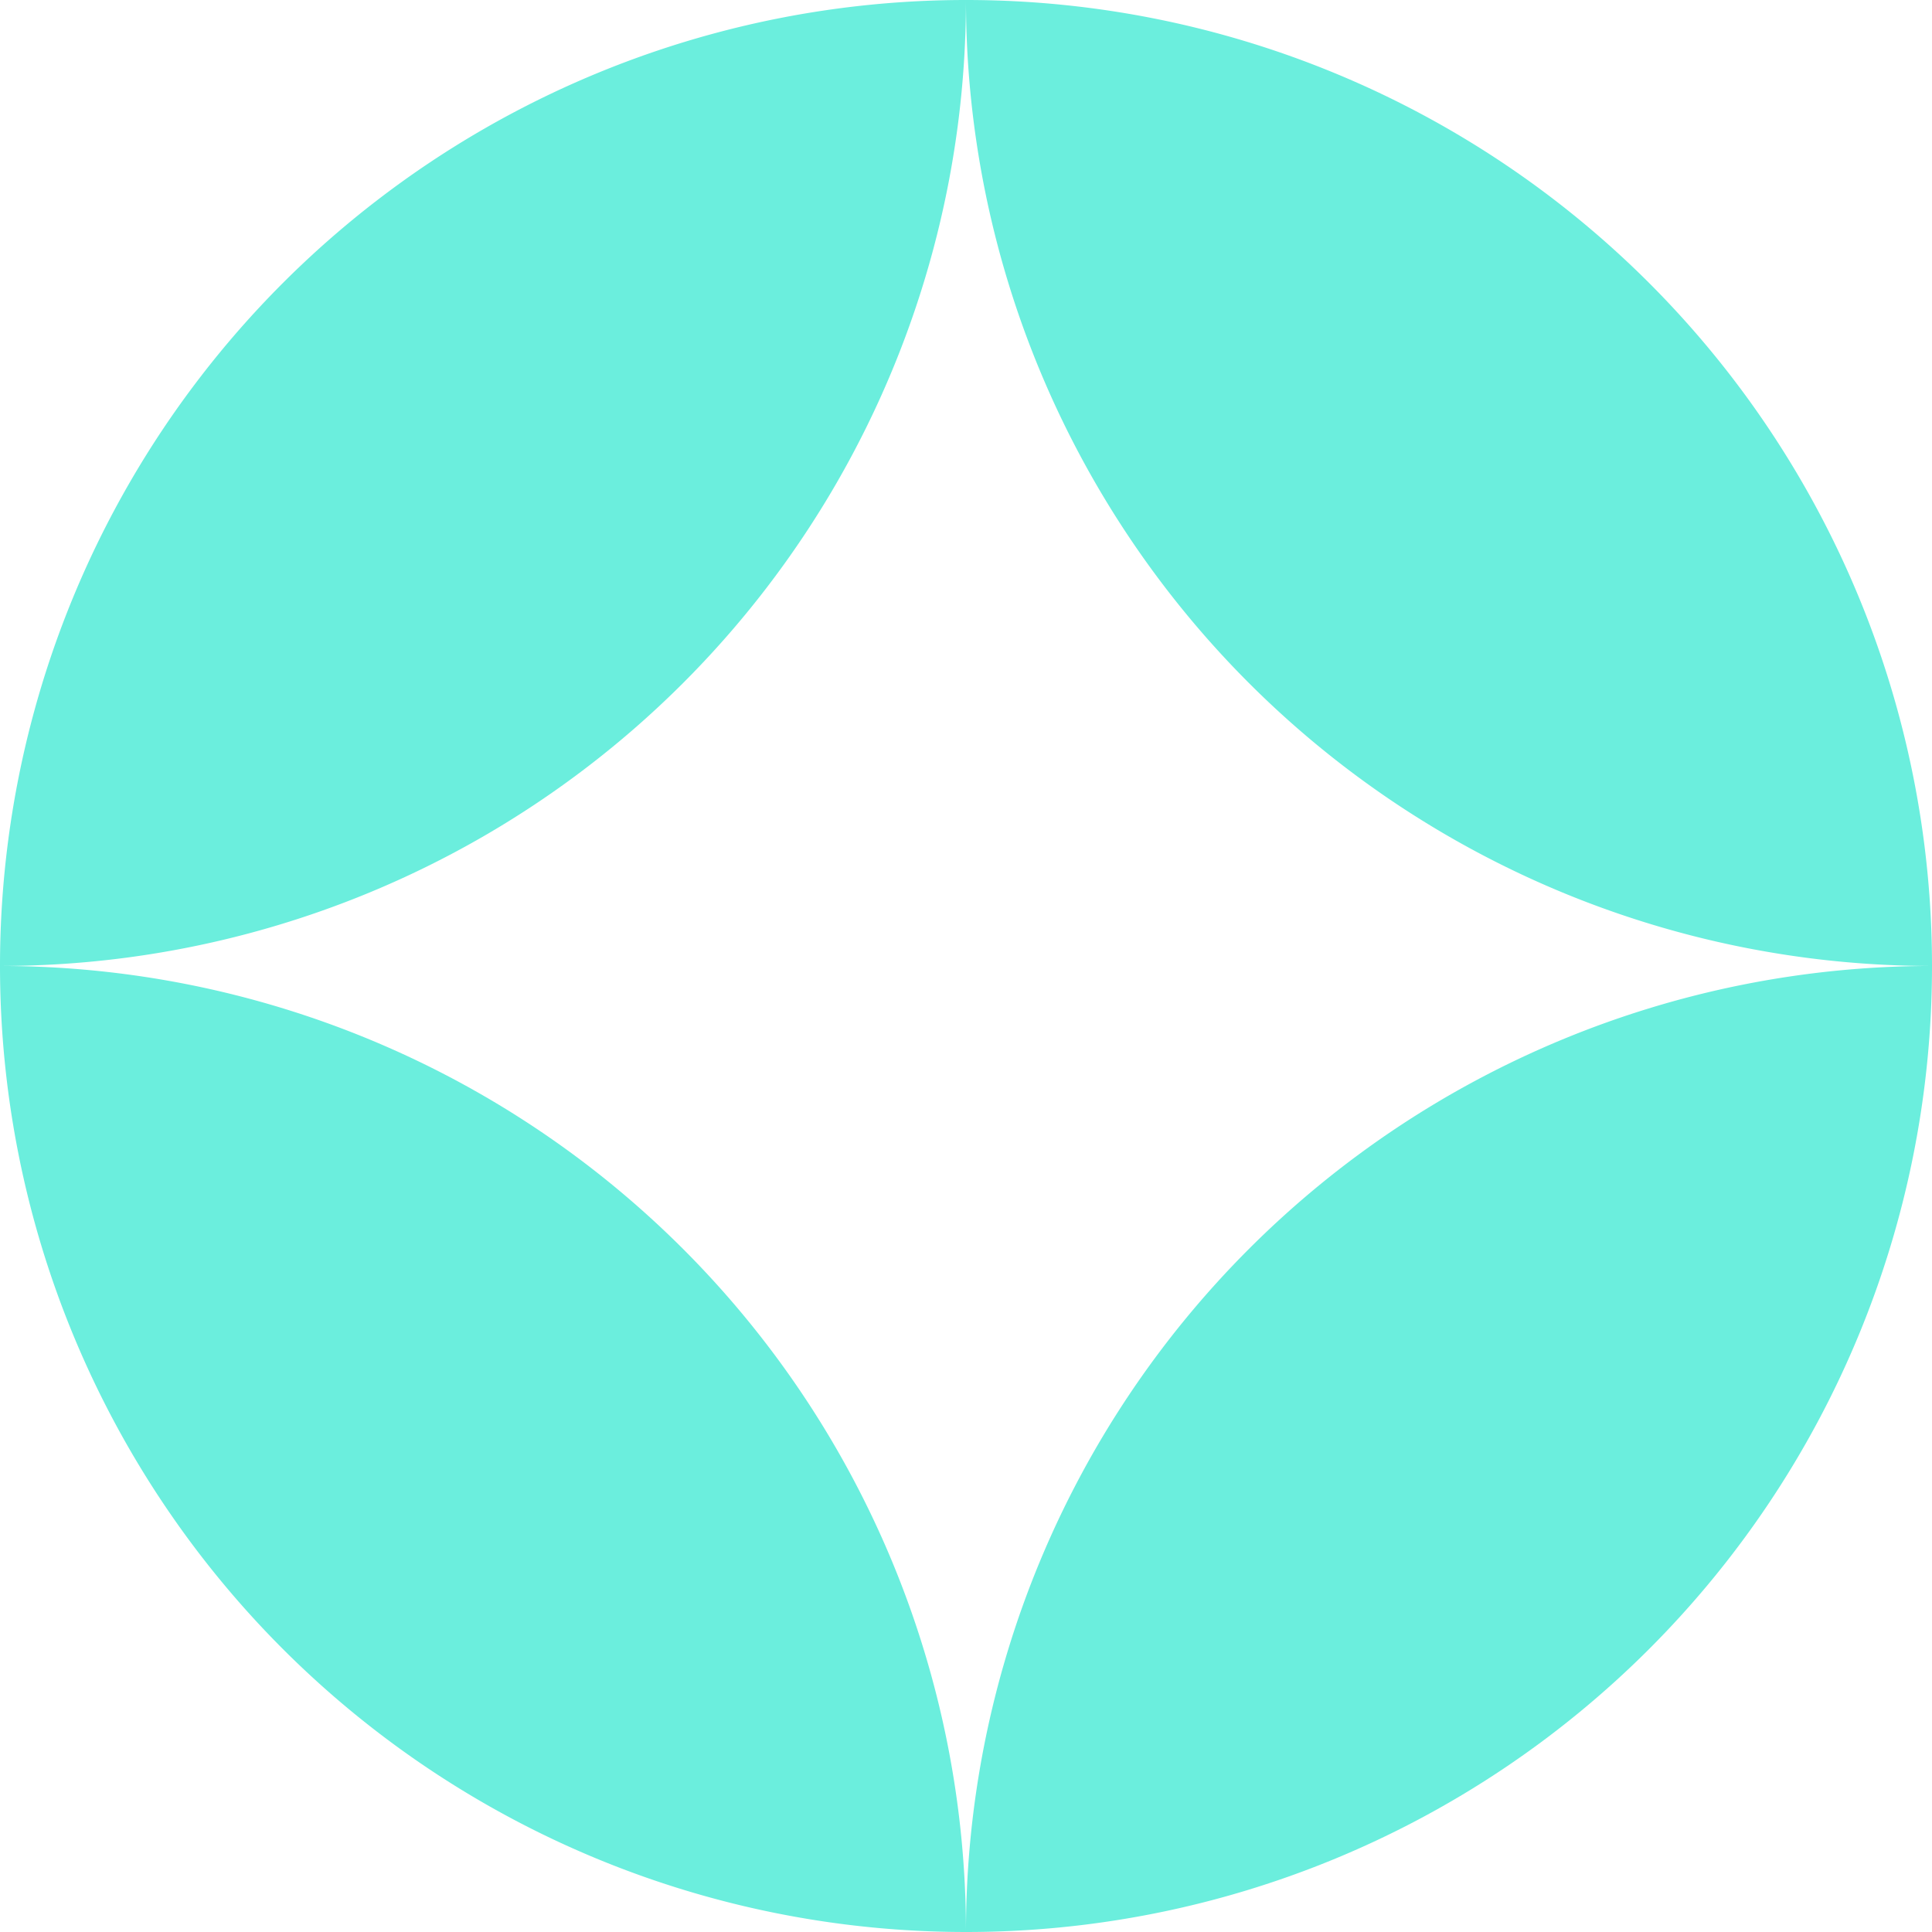 <svg width="1181" height="1181" fill="none" xmlns="http://www.w3.org/2000/svg"><path d="M590.479 0A590.437 590.437 0 010 590.479 590.522 590.522 0 01590.479 0zm0 1181a590.3 590.3 0 00225.99-44.94 590.312 590.312 0 00191.581-128.01 590.312 590.312 0 00128.01-191.581 590.3 590.3 0 0044.94-225.99c-156.61.011-306.81 62.229-417.548 172.973C652.708 874.19 590.49 1024.39 590.479 1181zM0 590.479a590.47 590.47 0 0044.935 225.977 590.335 590.335 0 00127.997 191.574 590.484 590.484 0 00191.57 128.02A590.61 590.61 0 00590.479 1181c0-156.61-62.21-306.803-172.945-417.548C306.799 652.708 156.608 590.49 0 590.479zM590.479 0c.011 156.608 62.229 306.799 172.973 417.534C874.197 528.269 1024.39 590.479 1181 590.479a590.61 590.61 0 00-44.95-225.977 590.484 590.484 0 00-128.02-191.57A590.335 590.335 0 00816.456 44.935 590.47 590.47 0 00590.479 0z" fill="#6BEEDD"/></svg>
